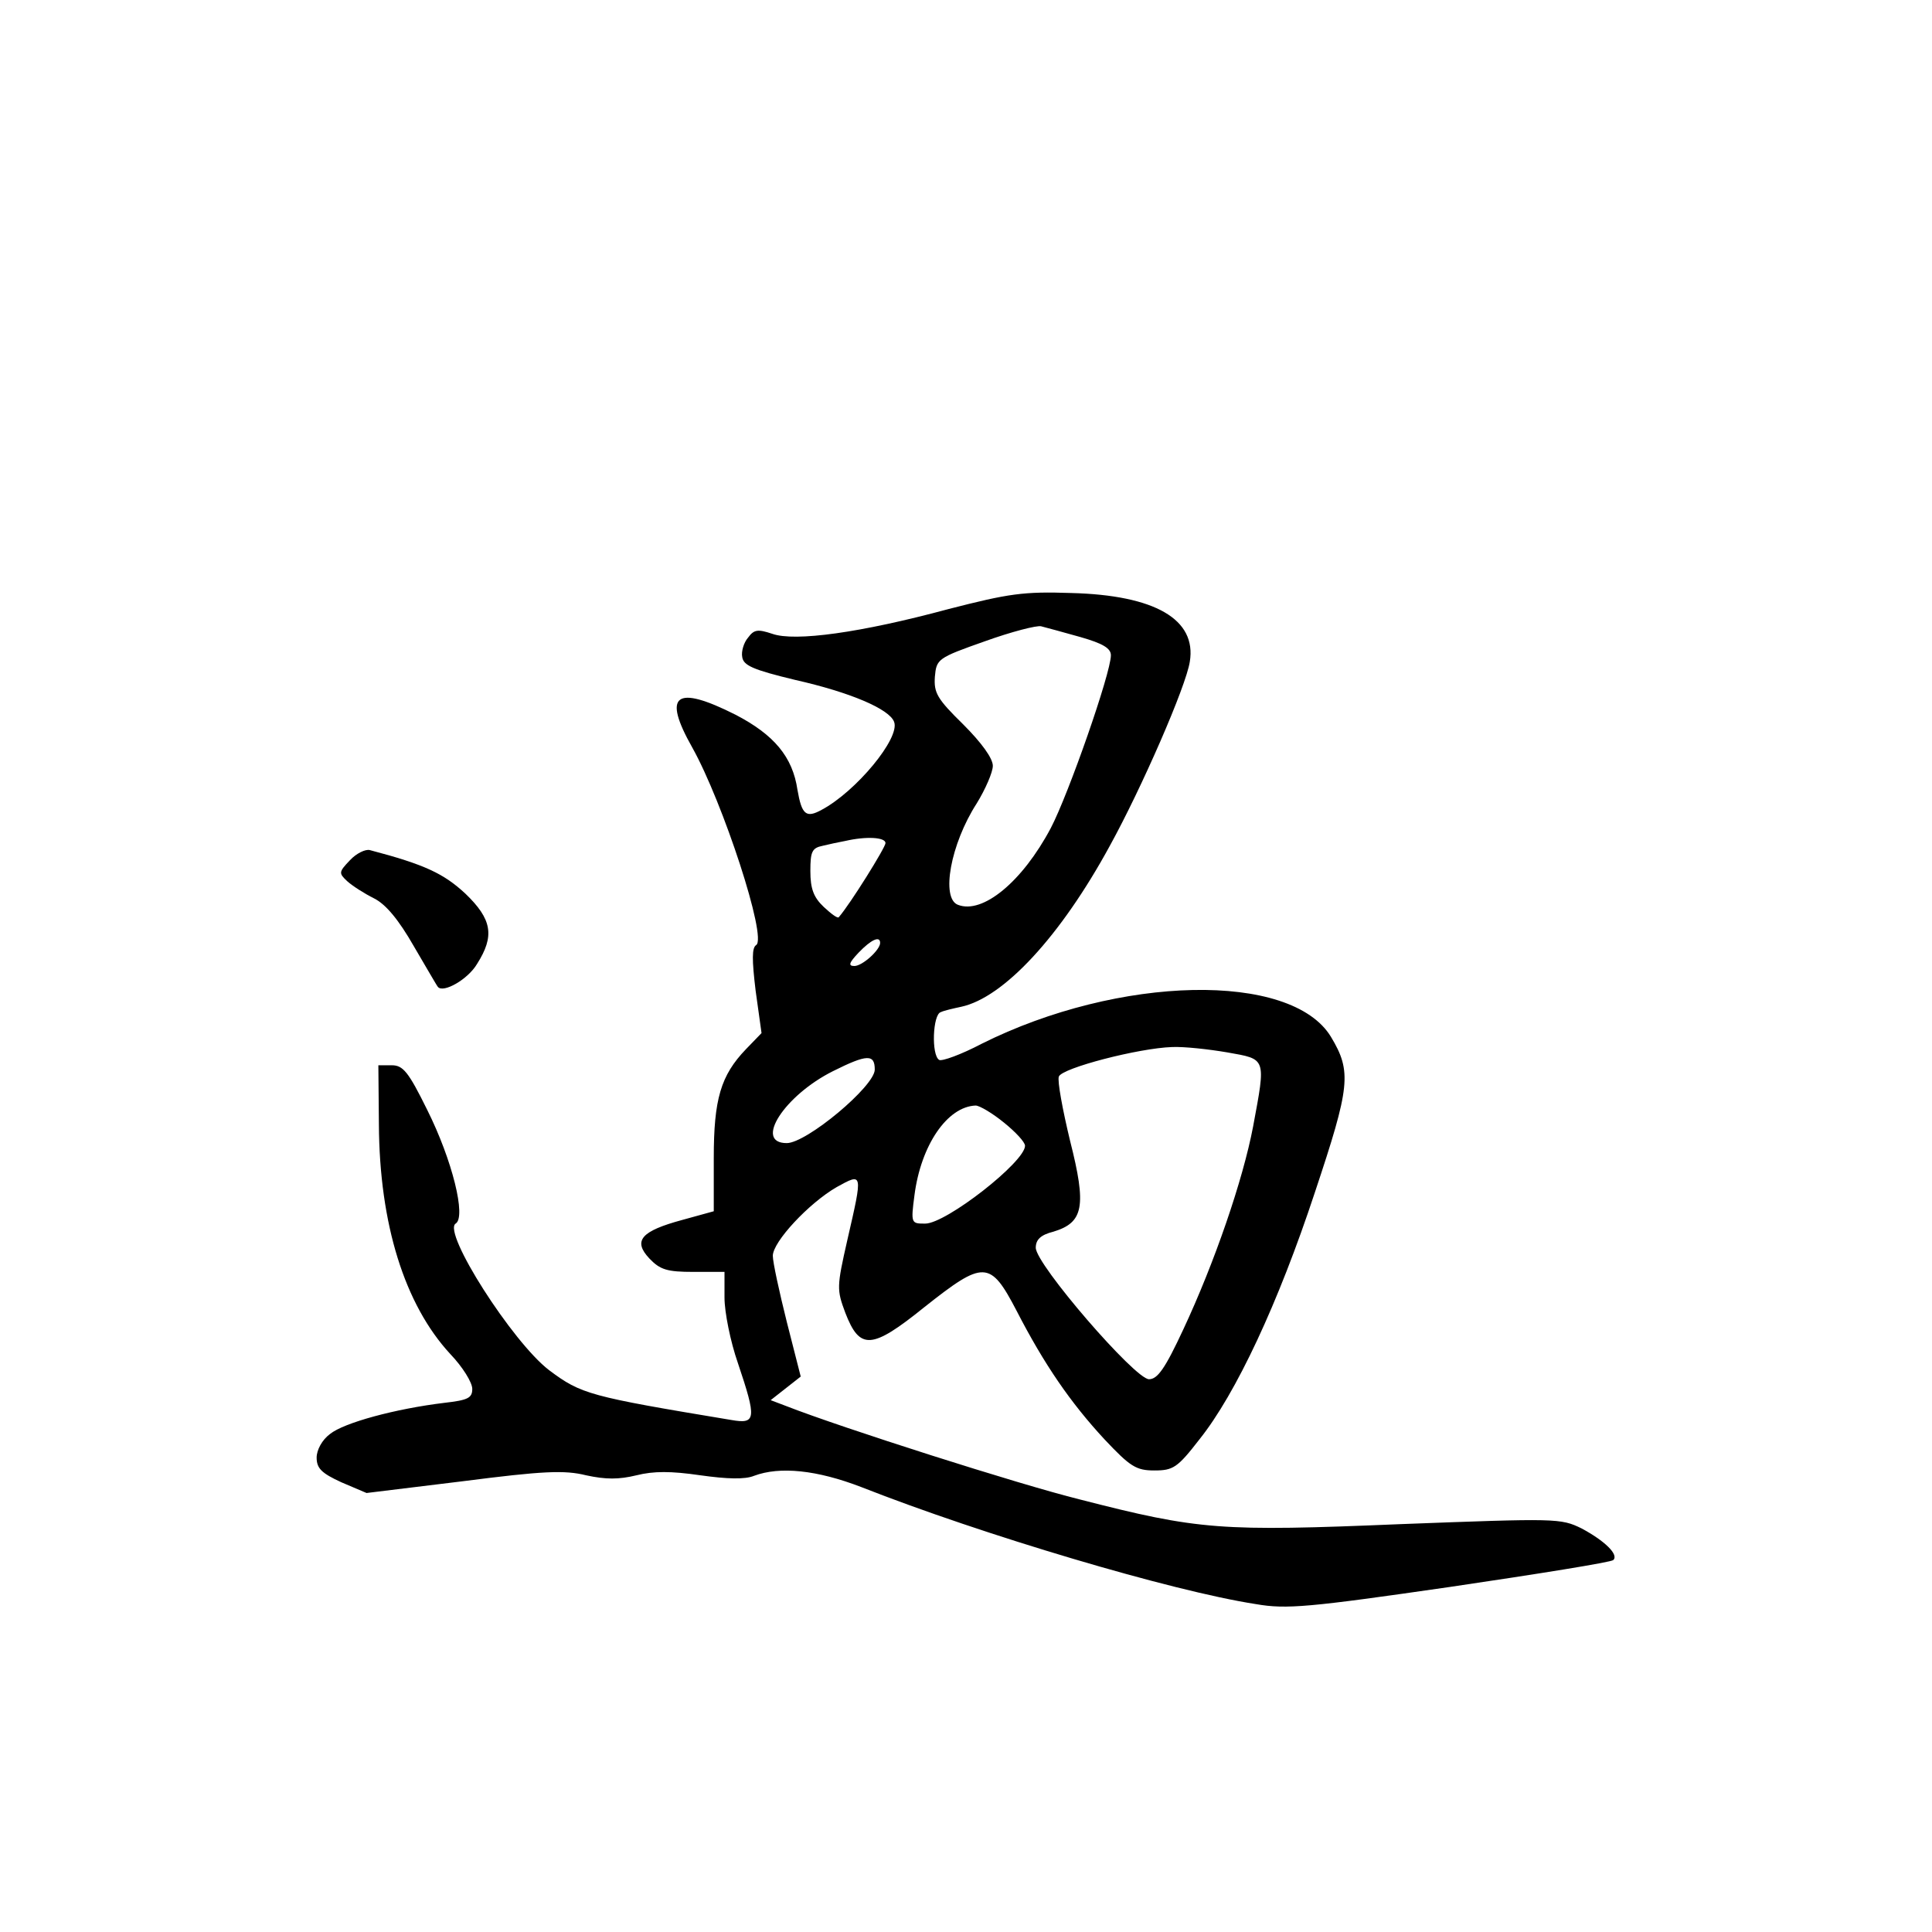 <?xml version="1.0" standalone="no"?>
<!DOCTYPE svg PUBLIC "-//W3C//DTD SVG 20010904//EN"
 "http://www.w3.org/TR/2001/REC-SVG-20010904/DTD/svg10.dtd">
<svg version="1.0" xmlns="http://www.w3.org/2000/svg"
 width="360pt" height="360pt" viewBox="0 0 360 360"
 preserveAspectRatio="xMidYMid meet">
<g transform="translate(0,360) scale(0.1,-0.1)"
fill="#000000" stroke="none">
<path d="M1767 2465 c-163 -44 -286 -61 -328 -46 -27 9 -34 8 -45 -7 -8 -9
-13 -26 -11 -36 2 -16 20 -24 99 -43 102 -23 175 -54 184 -78 12 -30 -71 -130
-135 -164 -29 -16 -37 -9 -45 37 -9 62 -44 103 -115 140 -113 57 -137 38 -81
-61 57 -102 140 -355 119 -368 -8 -5 -8 -27 -1 -85 l11 -79 -29 -30 c-47 -49
-60 -93 -60 -203 l0 -99 -58 -16 c-78 -21 -93 -39 -62 -72 20 -21 33 -25 82
-25 l58 0 0 -48 c0 -27 11 -82 25 -122 35 -104 34 -114 -12 -106 -265 44 -280
48 -340 93 -68 52 -199 257 -174 273 20 12 -6 118 -53 212 -35 71 -45 83 -66
83 l-25 0 1 -110 c1 -186 48 -336 133 -428 23 -24 41 -53 41 -65 0 -17 -8 -21
-52 -26 -91 -11 -187 -37 -213 -58 -15 -11 -25 -30 -25 -44 0 -20 9 -29 46
-46 l47 -20 180 22 c148 19 189 21 229 11 37 -8 61 -8 94 0 32 8 64 8 119 0
50 -7 83 -8 100 -1 48 18 117 11 200 -21 226 -89 579 -194 735 -218 57 -10 99
-6 362 32 163 24 300 46 304 50 11 10 -16 36 -59 59 -39 19 -46 19 -337 8
-336 -14 -376 -11 -598 46 -113 28 -445 134 -547 174 l-29 11 28 22 28 22 -26
102 c-14 56 -26 111 -26 123 0 26 67 98 119 128 49 27 49 28 20 -98 -20 -88
-20 -93 -4 -136 27 -70 49 -69 147 10 111 88 123 88 172 -6 52 -101 101 -172
164 -240 48 -51 59 -58 93 -58 35 0 43 5 84 58 68 85 147 254 215 460 66 198
69 225 30 290 -74 122 -395 115 -651 -13 -38 -20 -74 -33 -79 -30 -15 9 -12
85 3 89 6 3 24 7 38 10 79 17 185 131 277 300 59 107 142 297 149 343 13 79
-65 124 -221 128 -89 3 -116 -1 -229 -30z m246 -52 c42 -12 57 -21 57 -34 0
-33 -79 -259 -112 -322 -53 -100 -127 -161 -173 -143 -32 12 -14 113 35 189
16 26 30 58 30 70 0 14 -21 43 -55 77 -49 48 -55 59 -53 89 3 33 5 35 93 66
50 18 97 30 105 28 8 -2 41 -11 73 -20z m-363 -384 c0 -8 -66 -114 -87 -138
-2 -3 -14 6 -28 19 -19 18 -25 34 -25 67 0 36 3 43 23 47 12 3 31 7 42 9 39 9
75 7 75 -4z m-10 -186 c0 -13 -33 -43 -48 -43 -12 0 -10 6 8 25 23 24 40 32
40 18z m647 -204 c73 -13 72 -9 48 -138 -19 -100 -72 -254 -130 -378 -34 -73
-48 -93 -64 -93 -26 0 -211 214 -211 245 0 15 9 24 33 30 56 17 62 47 31 169
-14 58 -24 112 -21 120 6 16 149 53 211 55 22 1 68 -4 103 -10z m-657 -32 c0
-31 -127 -137 -164 -137 -62 0 -4 89 86 134 64 32 78 32 78 3z m241 -99 c21
-17 39 -36 39 -43 0 -30 -147 -145 -186 -145 -26 0 -27 0 -20 53 12 93 61 165
114 167 7 0 31 -14 53 -32z"/>
<path d="M652 1997 c-21 -22 -21 -24 -5 -39 10 -9 32 -23 50 -32 22 -11 46
-40 74 -89 23 -39 43 -74 45 -76 10 -12 56 14 73 43 33 52 28 83 -22 131 -40
37 -75 54 -178 81 -8 2 -25 -6 -37 -19z"/>
</g>
</svg>
